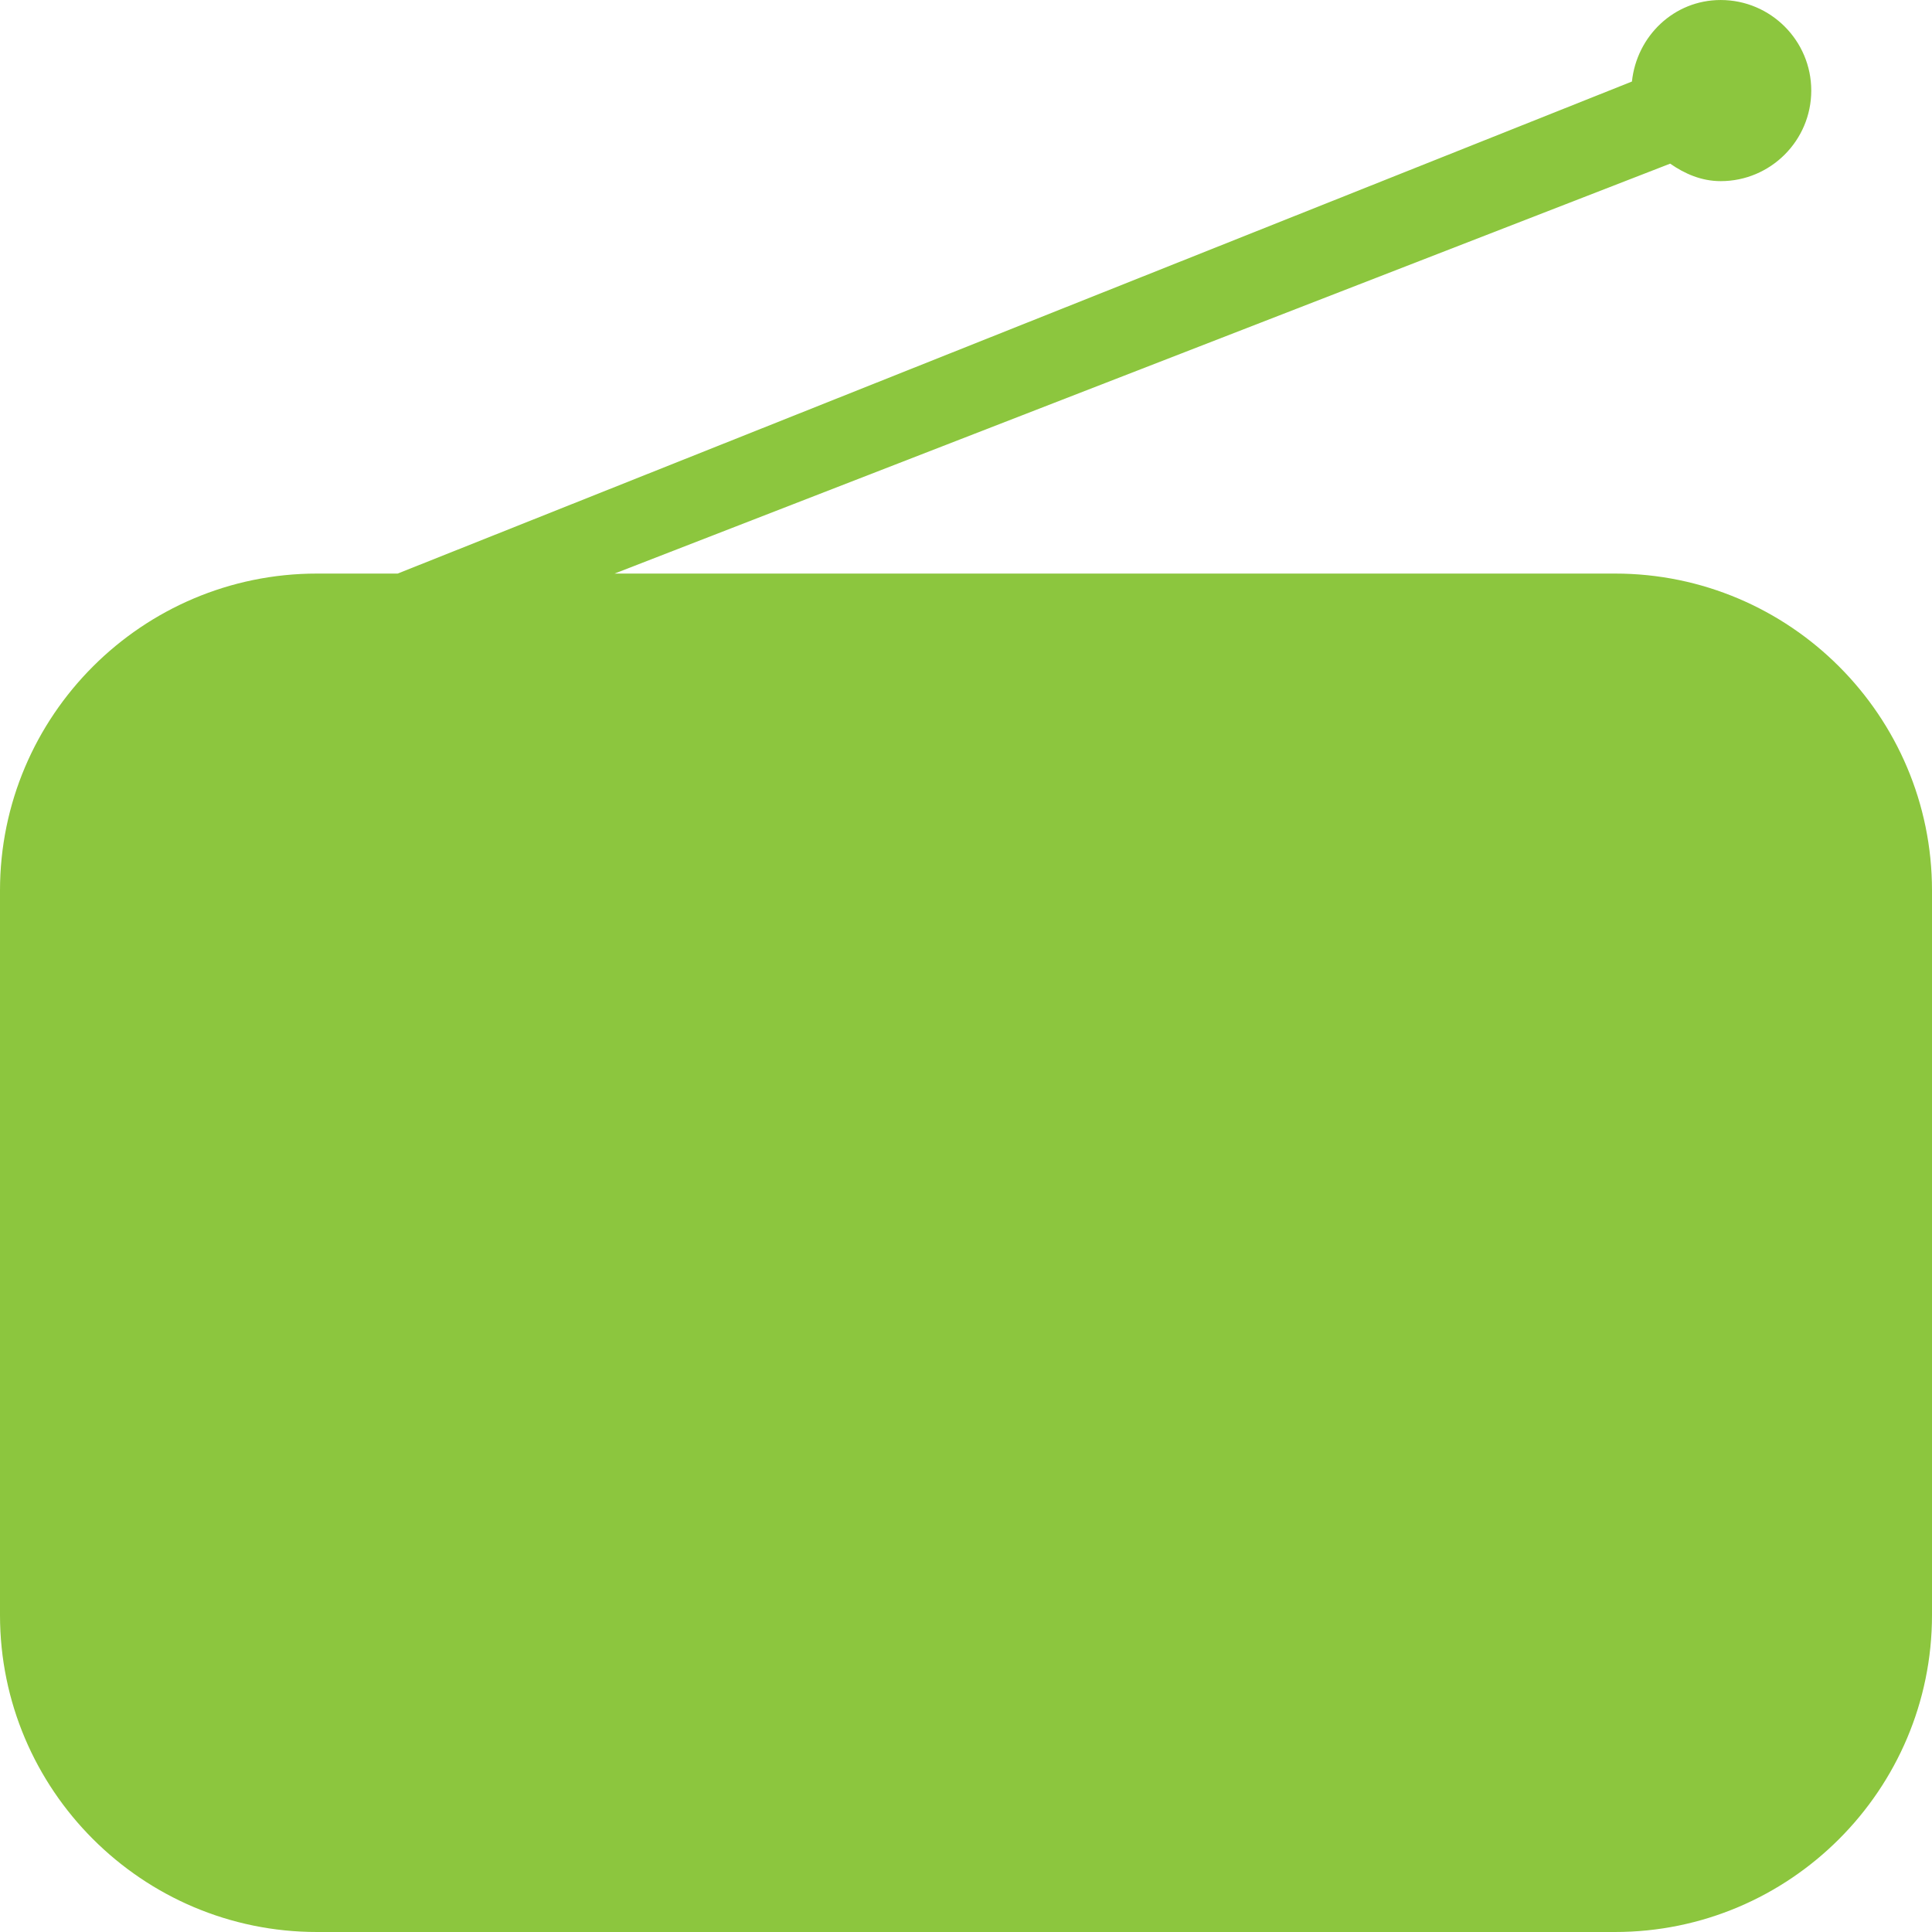 <svg version="1.1" id="图层_1" x="0px" y="0px" width="180px" height="180px" viewBox="0 0 180 180" enable-background="new 0 0 180 180" xml:space="preserve" xmlns="http://www.w3.org/2000/svg" xmlns:xlink="http://www.w3.org/1999/xlink" xmlns:xml="http://www.w3.org/XML/1998/namespace">
  <path fill="#8CC63E" d="M150.469,53.438H57.258l98.347-38.191c1.358,0.945,2.919,1.629,4.708,1.629c4.658,0,8.438-3.789,8.438-8.438
	c0-4.648-3.779-8.437-8.438-8.437c-4.353,0-7.821,3.359-8.269,7.595L37.05,53.438h-7.519C13.247,53.438,0,66.684,0,82.969v67.501
	C0,166.753,13.247,180,29.531,180h120.938C166.754,180,180,166.753,180,150.47V82.969C180,66.684,166.754,53.438,150.469,53.438z" class="color c1"/>
</svg>